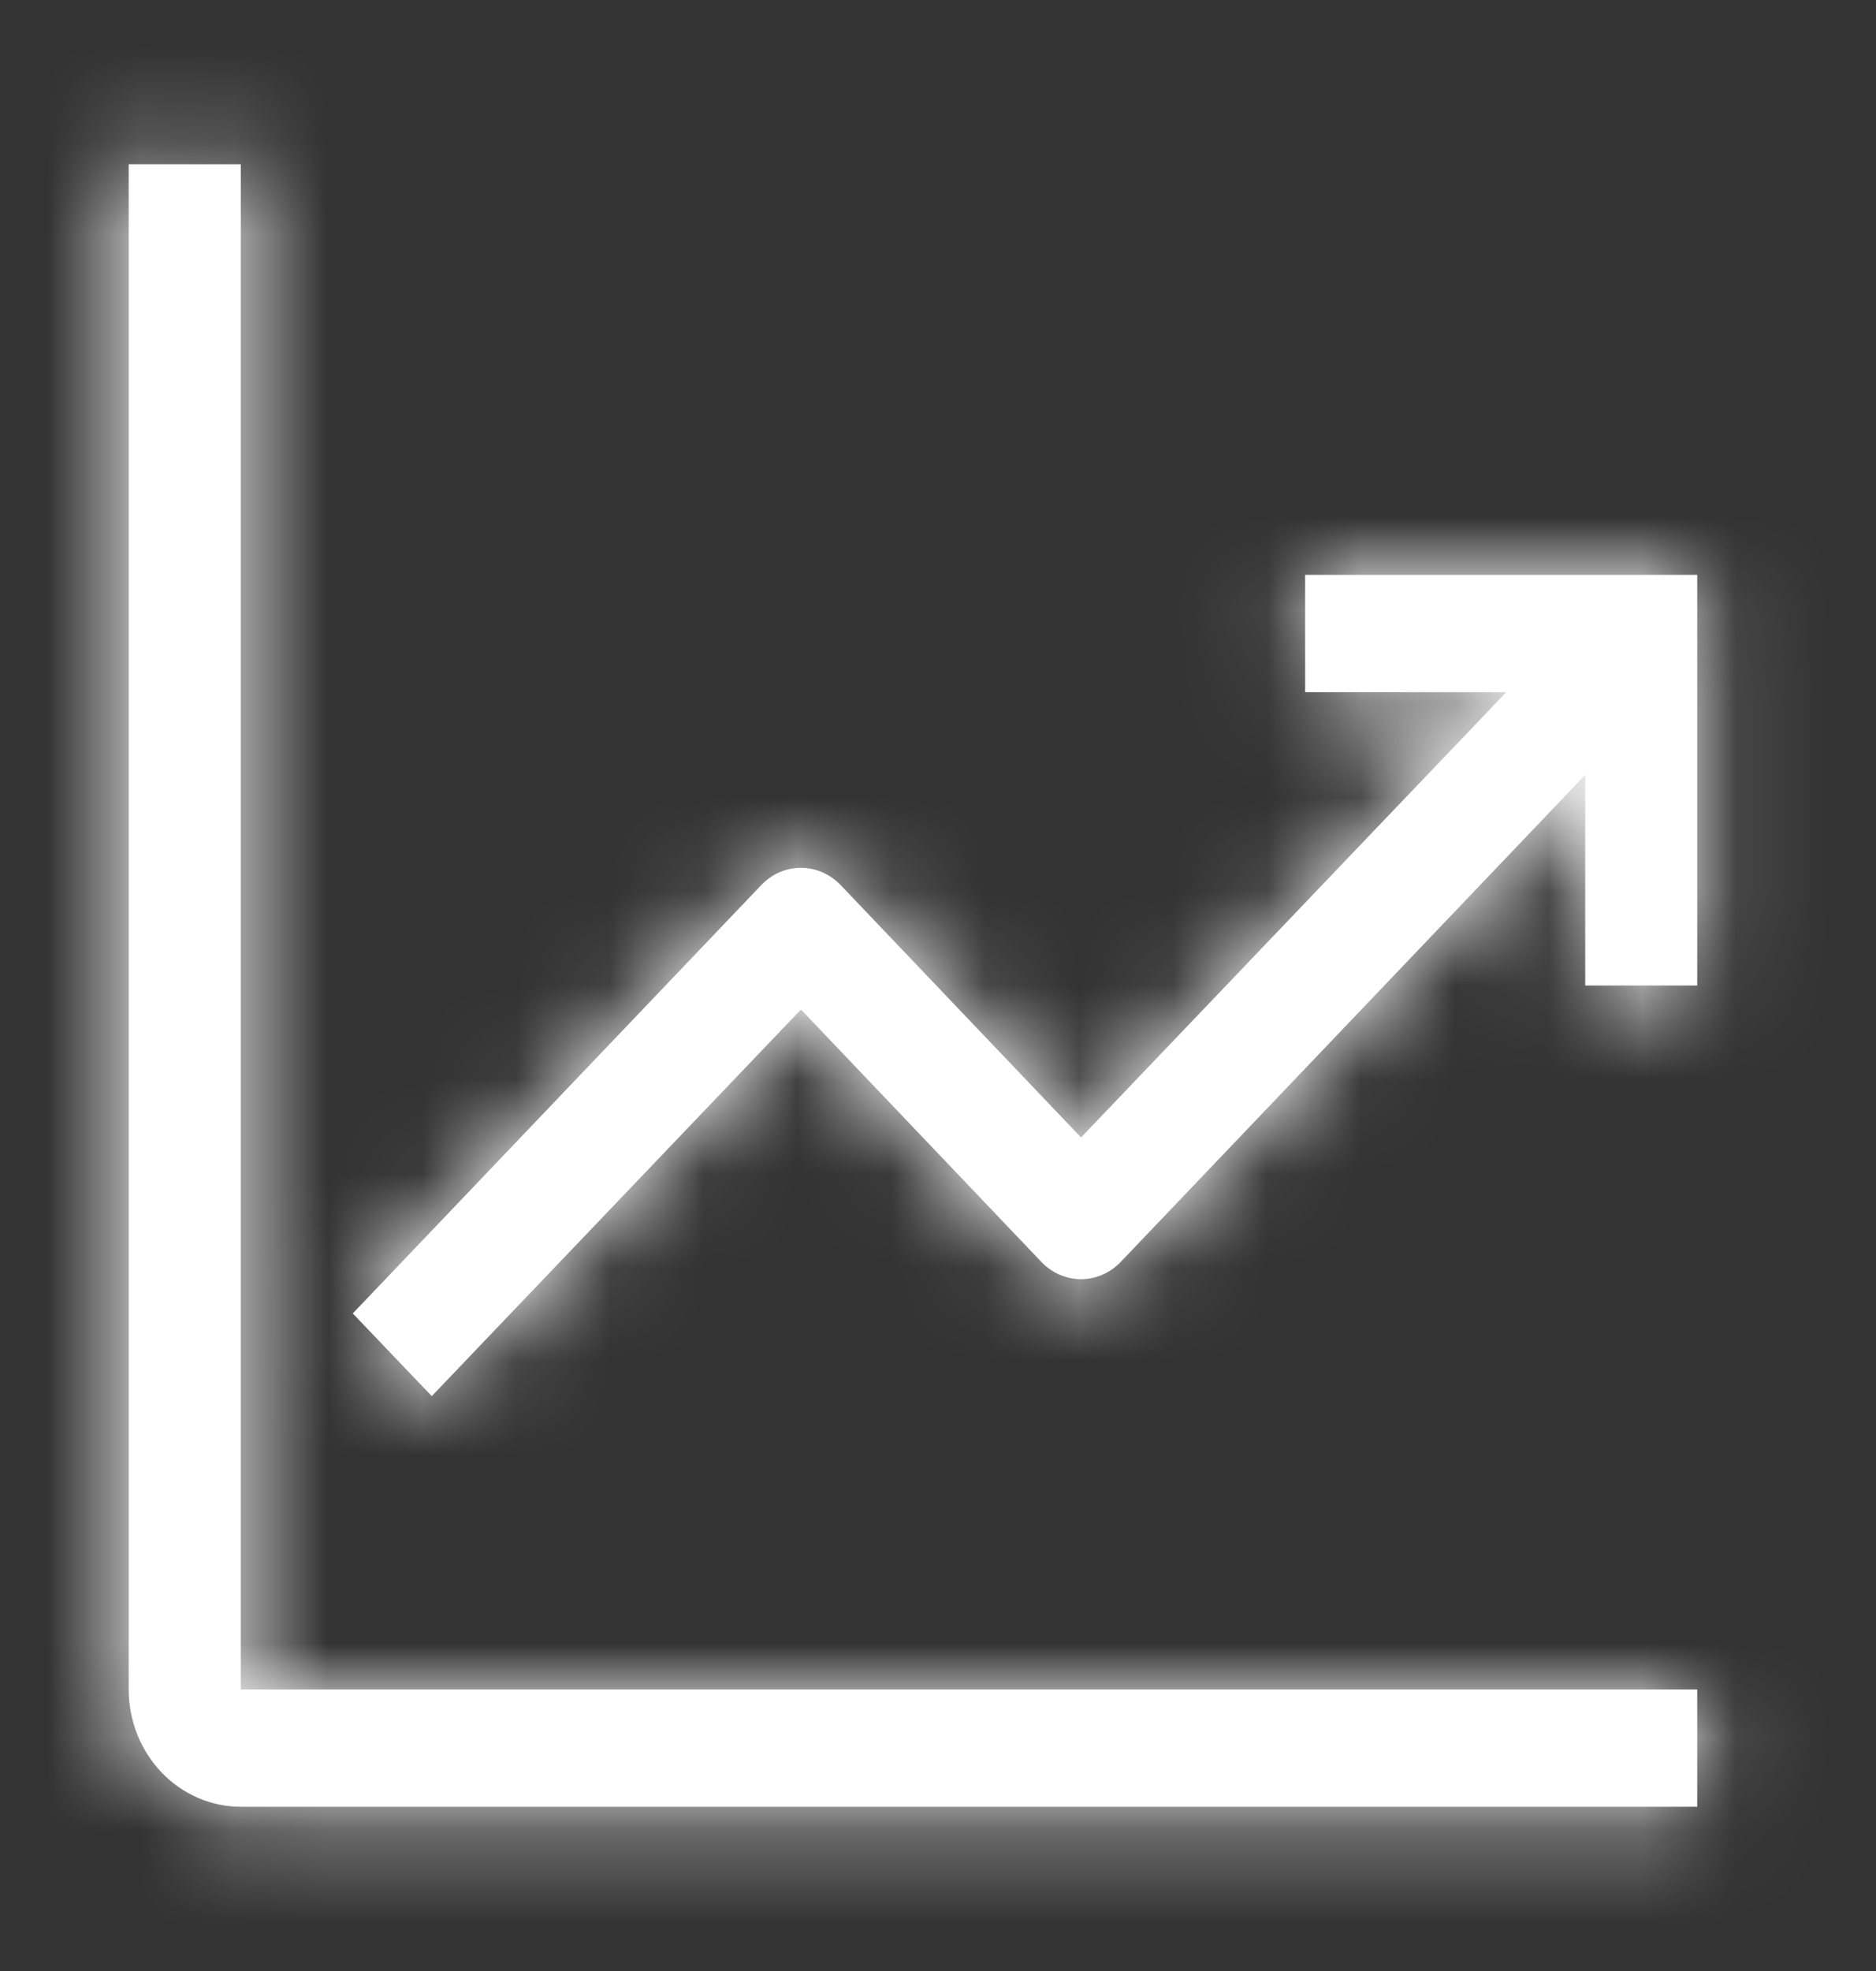 <svg width="20" height="21" viewBox="0 0 20 21" fill="none" xmlns="http://www.w3.org/2000/svg">
<rect x="0" y="0" width="20" height="21" fill="#333333" stroke="none"/>
<g id="&#240;&#159;&#166;&#134; icon &#34;Analytics&#34;">
<g id="Vector">
<mask id="path-1-inside-1_34_113" fill="white">
<path d="M2.567 1.75H1.372V18C1.372 18.331 1.498 18.649 1.722 18.884C1.946 19.118 2.25 19.25 2.567 19.25H18.094V18H2.567V1.75Z"/>
</mask>
<path d="M2.567 1.75H1.372V18C1.372 18.331 1.498 18.649 1.722 18.884C1.946 19.118 2.25 19.25 2.567 19.25H18.094V18H2.567V1.75Z" fill="white"/>
<path d="M2.567 1.75H5.567V-1.25H2.567V1.75ZM1.372 1.75V-1.25H-1.628V1.75H1.372ZM1.372 18H-1.628H1.372ZM18.094 19.25V22.25H21.094V19.25H18.094ZM18.094 18H21.094V15H18.094V18ZM2.567 18H-0.433V21H2.567V18ZM2.567 -1.25H1.372V4.75H2.567V-1.25ZM-1.628 1.75V18H4.372V1.75H-1.628ZM-1.628 18C-1.628 19.084 -1.218 20.15 -0.447 20.956L3.891 16.811C4.213 17.149 4.372 17.579 4.372 18H-1.628ZM-0.447 20.956C0.328 21.767 1.409 22.25 2.567 22.25V16.25C3.091 16.25 3.564 16.469 3.891 16.811L-0.447 20.956ZM2.567 22.25H18.094V16.25H2.567V22.25ZM21.094 19.25V18H15.094V19.25H21.094ZM18.094 15H2.567V21H18.094V15ZM5.567 18V1.75H-0.433V18H5.567Z" fill="white" mask="url(#path-1-inside-1_34_113)"/>
</g>
<g id="Vector_2">
<mask id="path-3-inside-2_34_113" fill="white">
<path d="M18.094 6.125H13.914V7.375H16.058L11.525 12.119L8.963 9.431C8.907 9.373 8.841 9.326 8.768 9.294C8.696 9.263 8.618 9.246 8.539 9.246C8.46 9.246 8.382 9.263 8.309 9.294C8.236 9.326 8.17 9.373 8.115 9.431L3.761 13.994L4.603 14.875L8.539 10.756L11.101 13.444C11.156 13.502 11.222 13.549 11.295 13.581C11.368 13.612 11.446 13.629 11.525 13.629C11.604 13.629 11.682 13.612 11.755 13.581C11.827 13.549 11.893 13.502 11.949 13.444L16.9 8.256V10.5H18.094V6.125Z"/>
</mask>
<path d="M18.094 6.125H13.914V7.375H16.058L11.525 12.119L8.963 9.431C8.907 9.373 8.841 9.326 8.768 9.294C8.696 9.263 8.618 9.246 8.539 9.246C8.46 9.246 8.382 9.263 8.309 9.294C8.236 9.326 8.17 9.373 8.115 9.431L3.761 13.994L4.603 14.875L8.539 10.756L11.101 13.444C11.156 13.502 11.222 13.549 11.295 13.581C11.368 13.612 11.446 13.629 11.525 13.629C11.604 13.629 11.682 13.612 11.755 13.581C11.827 13.549 11.893 13.502 11.949 13.444L16.9 8.256V10.5H18.094V6.125Z" fill="white"/>
<path d="M18.094 6.125H23.094V1.125H18.094V6.125ZM13.914 6.125V1.125H8.914V6.125H13.914ZM13.914 7.375H8.914V12.375H13.914V7.375ZM16.058 7.375L19.673 10.829L27.751 2.375H16.058V7.375ZM11.525 12.119L7.906 15.569L11.521 19.36L15.14 15.573L11.525 12.119ZM8.963 9.431L5.334 12.871L5.339 12.876L5.344 12.881L8.963 9.431ZM8.539 9.246V14.246V9.246ZM8.115 9.431L11.732 12.883L11.738 12.877L11.744 12.871L8.115 9.431ZM3.761 13.994L0.144 10.542L-3.152 13.996L0.146 17.448L3.761 13.994ZM4.603 14.875L0.988 18.329L4.603 22.112L8.218 18.329L4.603 14.875ZM8.539 10.756L12.158 7.306L8.543 3.514L4.924 7.302L8.539 10.756ZM11.101 13.444L14.73 10.004L14.725 9.999L14.72 9.994L11.101 13.444ZM11.949 13.444L8.332 9.992L8.326 9.998L8.32 10.004L11.949 13.444ZM16.9 8.256H21.9V-4.225L13.283 4.804L16.9 8.256ZM16.9 10.5H11.9V15.5H16.9V10.5ZM18.094 10.5V15.5H23.094V10.5H18.094ZM18.094 1.125H13.914V11.125H18.094V1.125ZM8.914 6.125V7.375H18.914V6.125H8.914ZM13.914 12.375H16.058V2.375H13.914V12.375ZM12.443 3.921L7.91 8.664L15.14 15.573L19.673 10.829L12.443 3.921ZM15.144 8.669L12.582 5.981L5.344 12.881L7.906 15.569L15.144 8.669ZM12.592 5.992C12.083 5.455 11.465 5.015 10.767 4.711L6.77 13.878C6.218 13.637 5.732 13.291 5.334 12.871L12.592 5.992ZM10.767 4.711C10.068 4.407 9.31 4.246 8.539 4.246V14.246C7.925 14.246 7.323 14.119 6.77 13.878L10.767 4.711ZM8.539 4.246C7.767 4.246 7.009 4.407 6.311 4.711L10.307 13.878C9.754 14.119 9.153 14.246 8.539 14.246V4.246ZM6.311 4.711C5.613 5.015 4.995 5.455 4.486 5.992L11.744 12.871C11.346 13.291 10.86 13.637 10.307 13.878L6.311 4.711ZM4.497 5.979L0.144 10.542L7.378 17.446L11.732 12.883L4.497 5.979ZM0.146 17.448L0.988 18.329L8.218 11.421L7.376 10.54L0.146 17.448ZM8.218 18.329L12.154 14.21L4.924 7.302L0.988 11.421L8.218 18.329ZM4.92 14.206L7.482 16.894L14.72 9.994L12.158 7.306L4.92 14.206ZM7.472 16.883C7.981 17.42 8.599 17.86 9.297 18.164L13.293 8.997C13.846 9.238 14.332 9.584 14.73 10.004L7.472 16.883ZM9.297 18.164C9.995 18.468 10.753 18.629 11.525 18.629V8.629C12.139 8.629 12.741 8.756 13.293 8.997L9.297 18.164ZM11.525 18.629C12.296 18.629 13.054 18.468 13.753 18.164L9.756 8.997C10.309 8.756 10.911 8.629 11.525 8.629V18.629ZM13.753 18.164C14.451 17.86 15.069 17.42 15.578 16.883L8.32 10.004C8.718 9.584 9.204 9.238 9.756 8.997L13.753 18.164ZM15.566 16.896L20.517 11.708L13.283 4.804L8.332 9.992L15.566 16.896ZM11.9 8.256V10.5H21.9V8.256H11.9ZM16.9 15.5H18.094V5.5H16.9V15.5ZM23.094 10.5V6.125H13.094V10.5H23.094Z" fill="white" mask="url(#path-3-inside-2_34_113)"/>
</g>
</g>
</svg>
